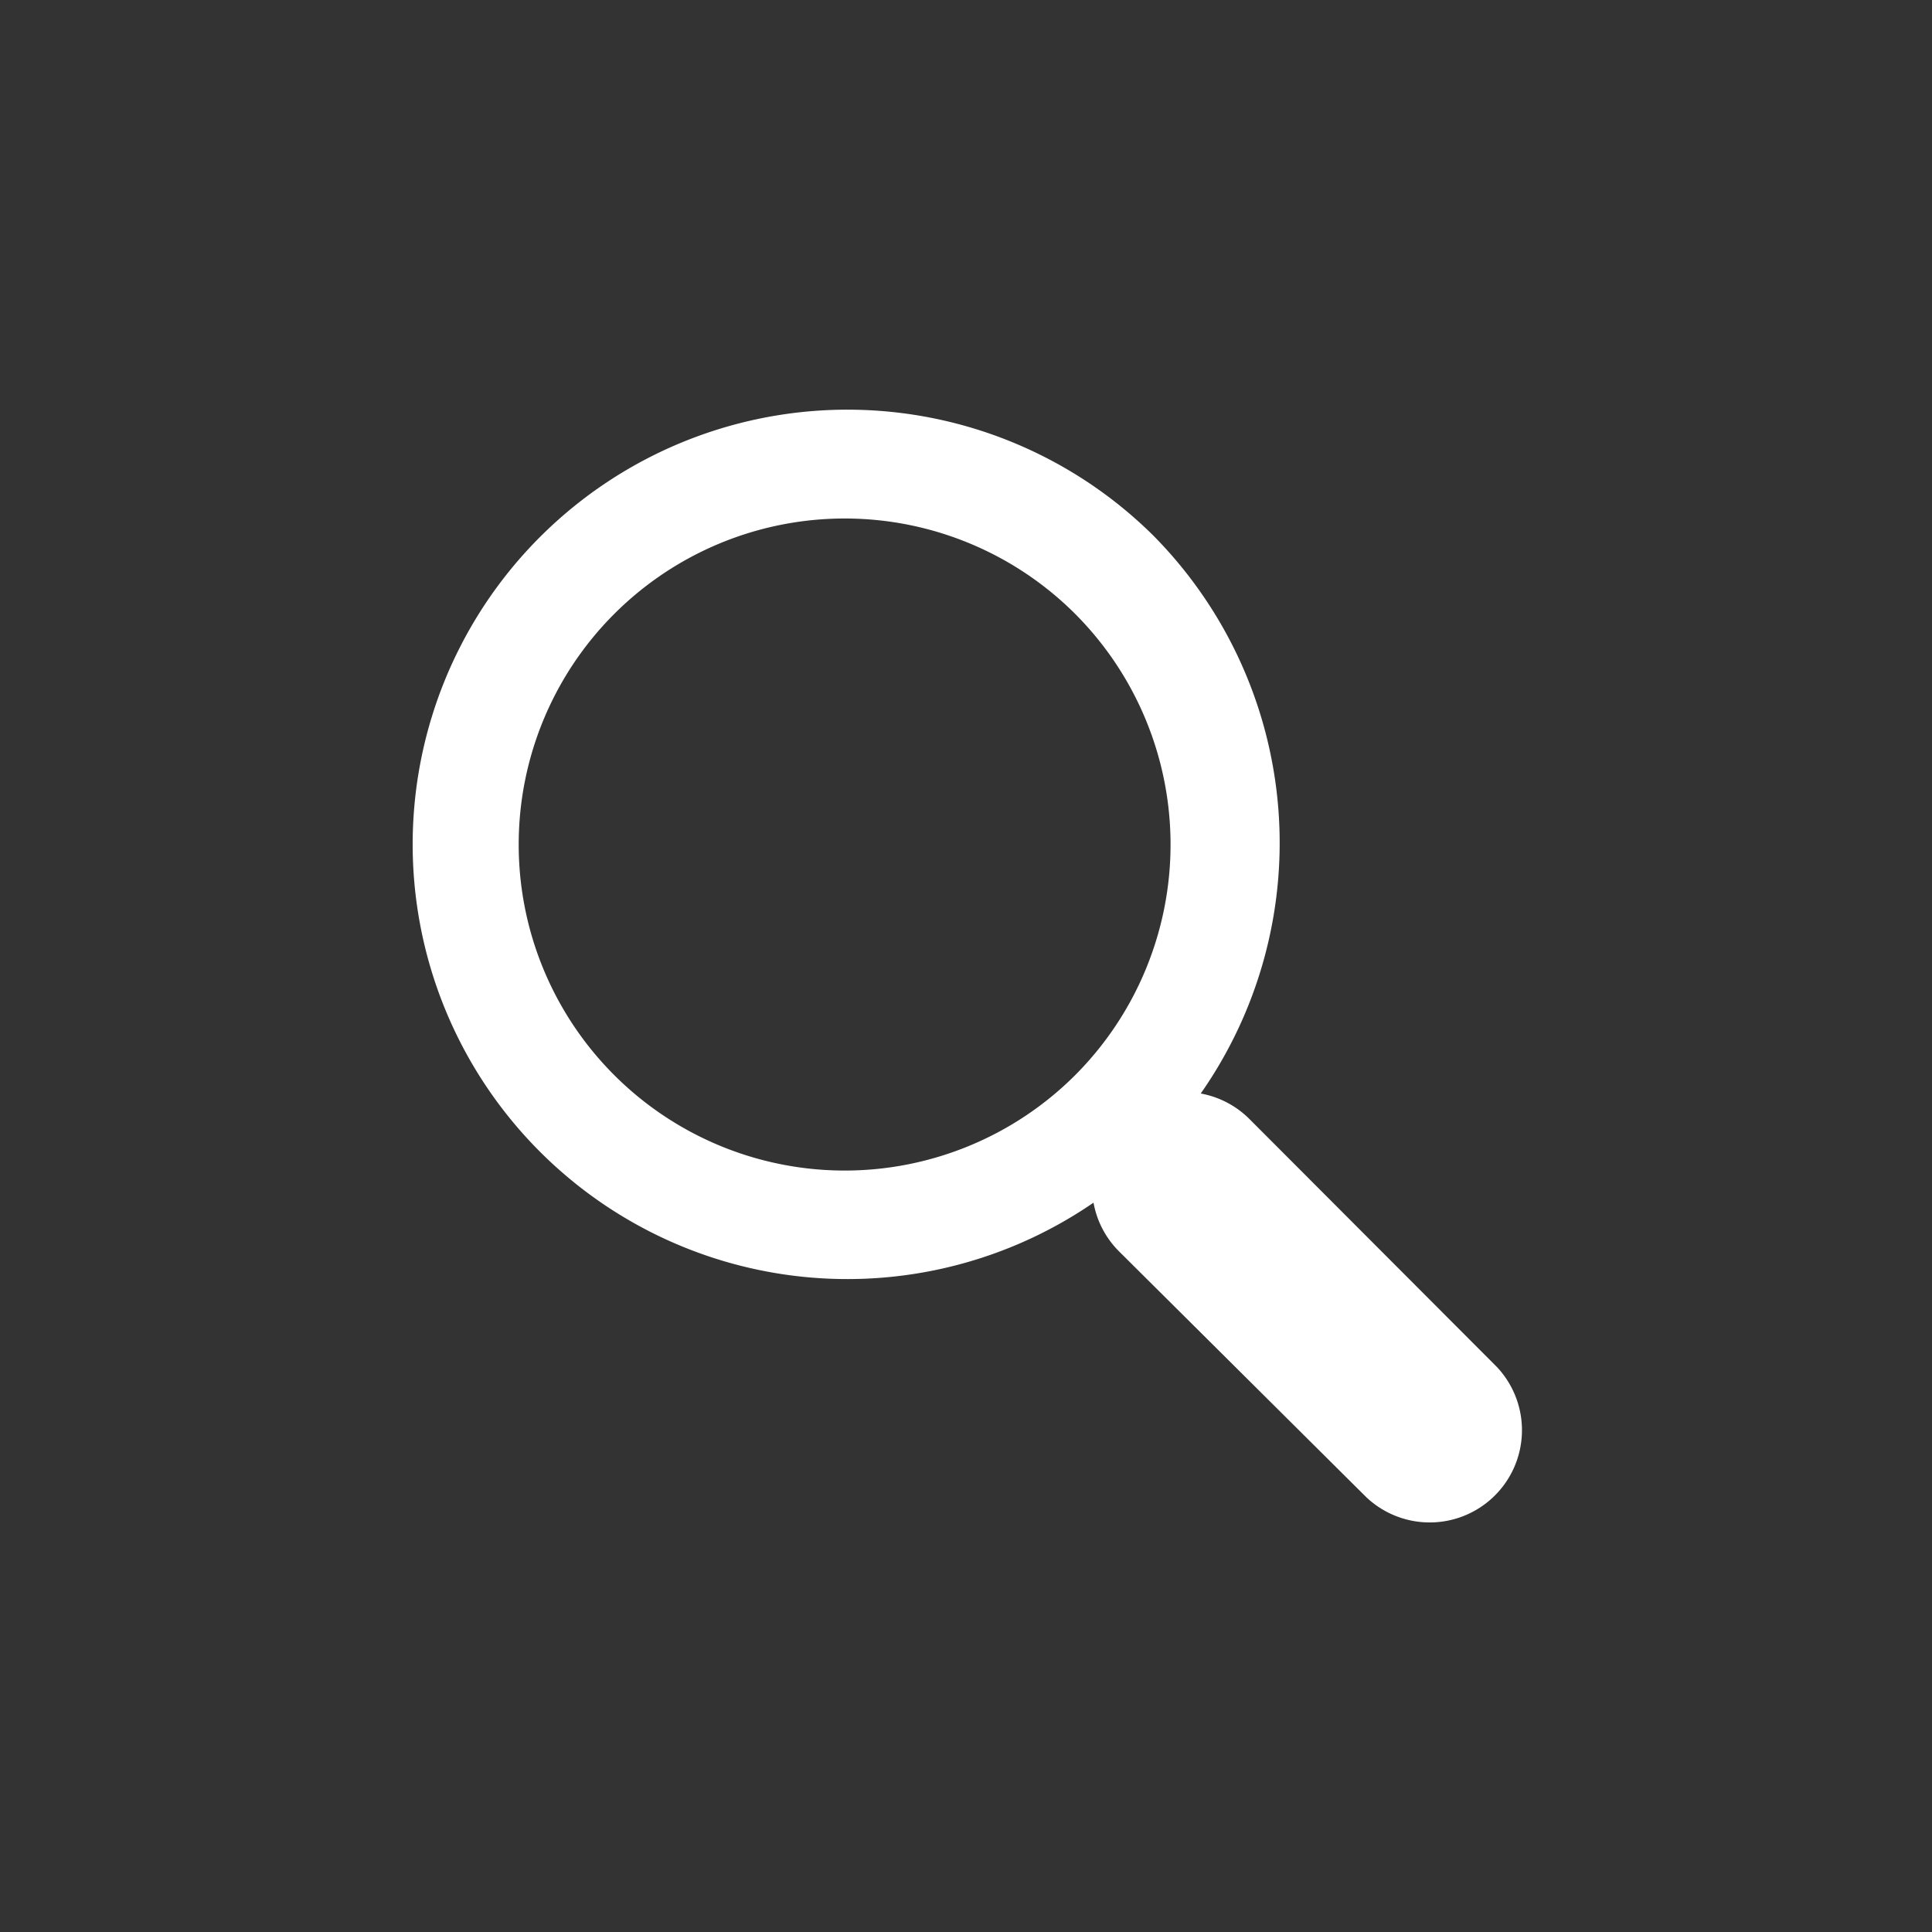 <svg xmlns="http://www.w3.org/2000/svg" viewBox="0 0 40 40"><rect x="0" y="0" width="40" height="40" fill="#333333" stroke="none"/><defs><style>.a{fill:#fff;}</style></defs><title>3</title><path class="a" d="M23.88,11.09A9,9,0,1,0,22.64,24.9a1.9,1.9,0,0,0,.52,1L28.29,31a1.91,1.91,0,0,0,2.7-2.7l-5.13-5.14a1.91,1.91,0,0,0-1-.52A9.05,9.05,0,0,0,23.88,11.09ZM22.26,22.26a6.75,6.75,0,1,1,0-9.55A6.76,6.76,0,0,1,22.26,22.26Z"/></svg>